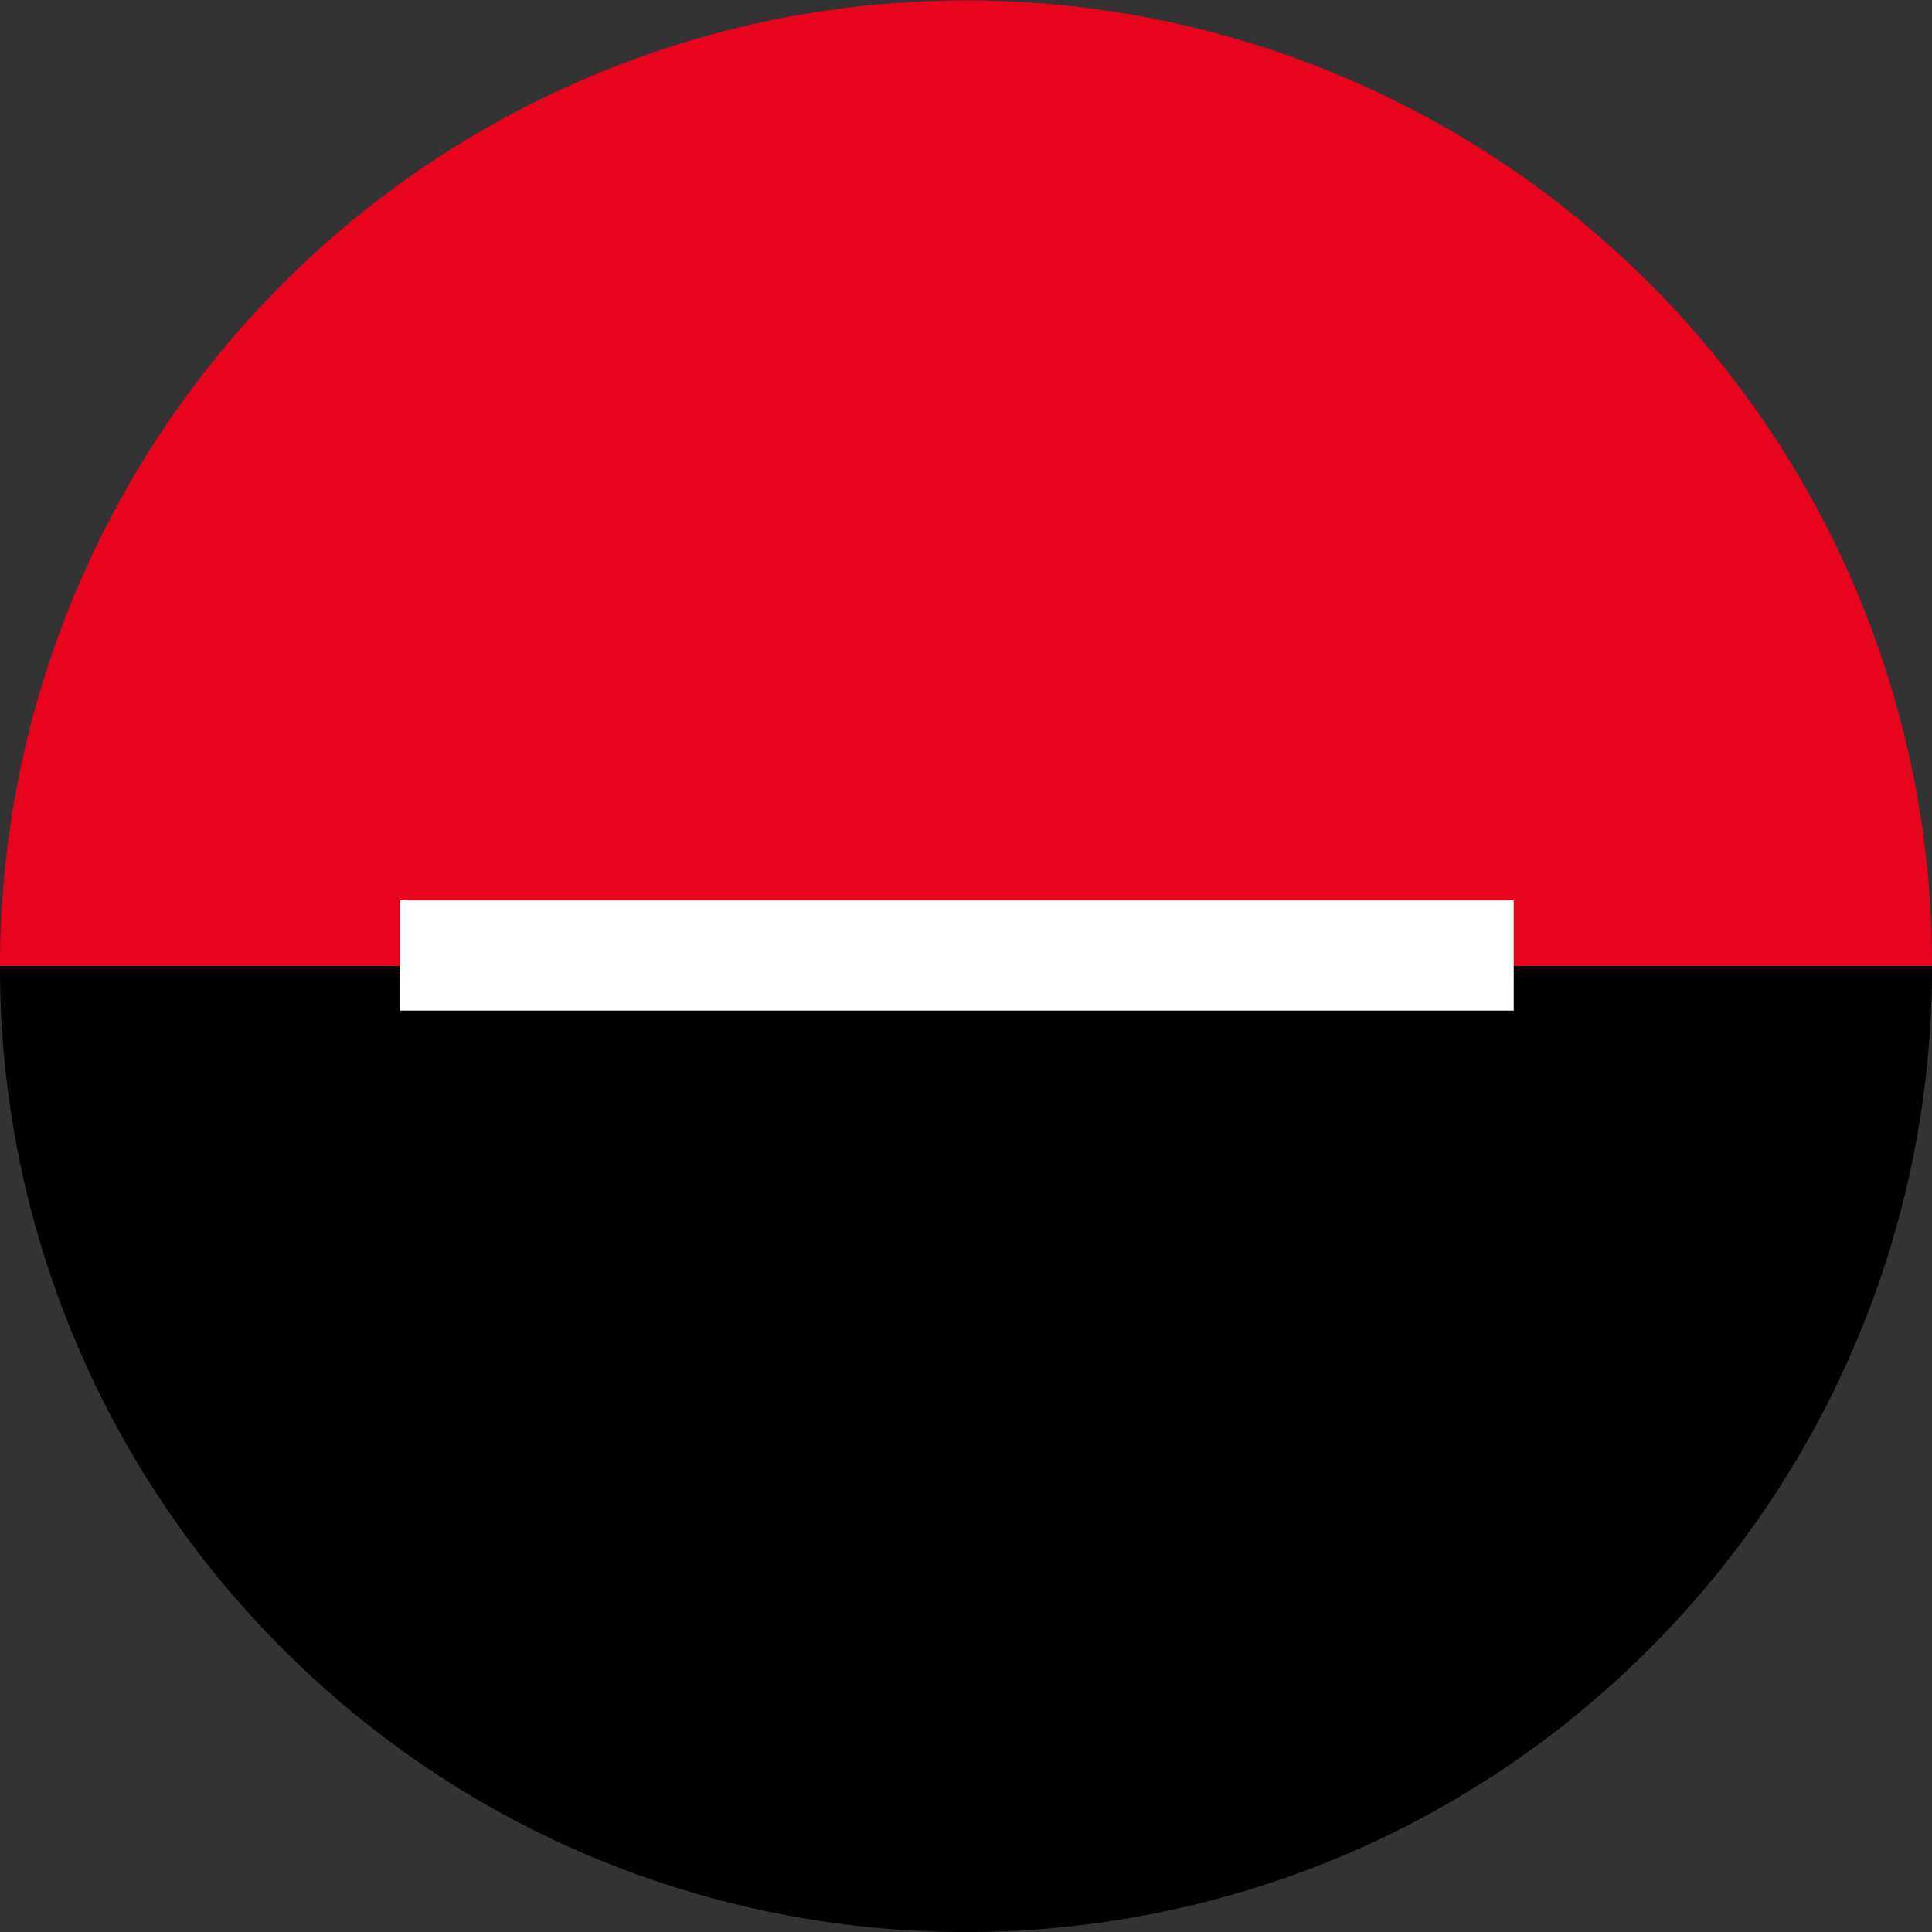 <svg xmlns="http://www.w3.org/2000/svg" width="59.734" height="59.734" viewBox="0 0 59.734 59.734">
    <rect x="0" y="0" width="59.734" height="59.734" fill="#333333" stroke="none"/>
    <defs>
        <style>
            .cls-1{fill:#e9041e}.cls-2{fill:#fff}
        </style>
    </defs>
    <g id="icon_cercle" data-name="icon cercle" transform="translate(425.881 12596)">
        <path id="Subtraction_42" d="M59.735 29.867H0a29.875 29.875 0 0 1 57.387-11.625 29.68 29.68 0 0 1 2.347 11.625z" class="cls-1" data-name="Subtraction 42" transform="translate(-425.881 -12596)"/>
        <path id="Subtraction_43" d="M59.735 0H0a29.679 29.679 0 0 0 2.347 11.626 29.768 29.768 0 0 0 6.4 9.494 29.769 29.769 0 0 0 9.494 6.4 29.965 29.965 0 0 0 23.251 0 29.767 29.767 0 0 0 9.494-6.4 29.767 29.767 0 0 0 6.4-9.494A29.68 29.68 0 0 0 59.735 0z" data-name="Subtraction 43" transform="translate(-425.881 -12566.133)"/>
        <path id="Rectangle_1632" d="M0 0h34.433v3.413H0z" class="cls-2" data-name="Rectangle 1632" transform="translate(-413.512 -12568.166)"/>
    </g>
</svg>
